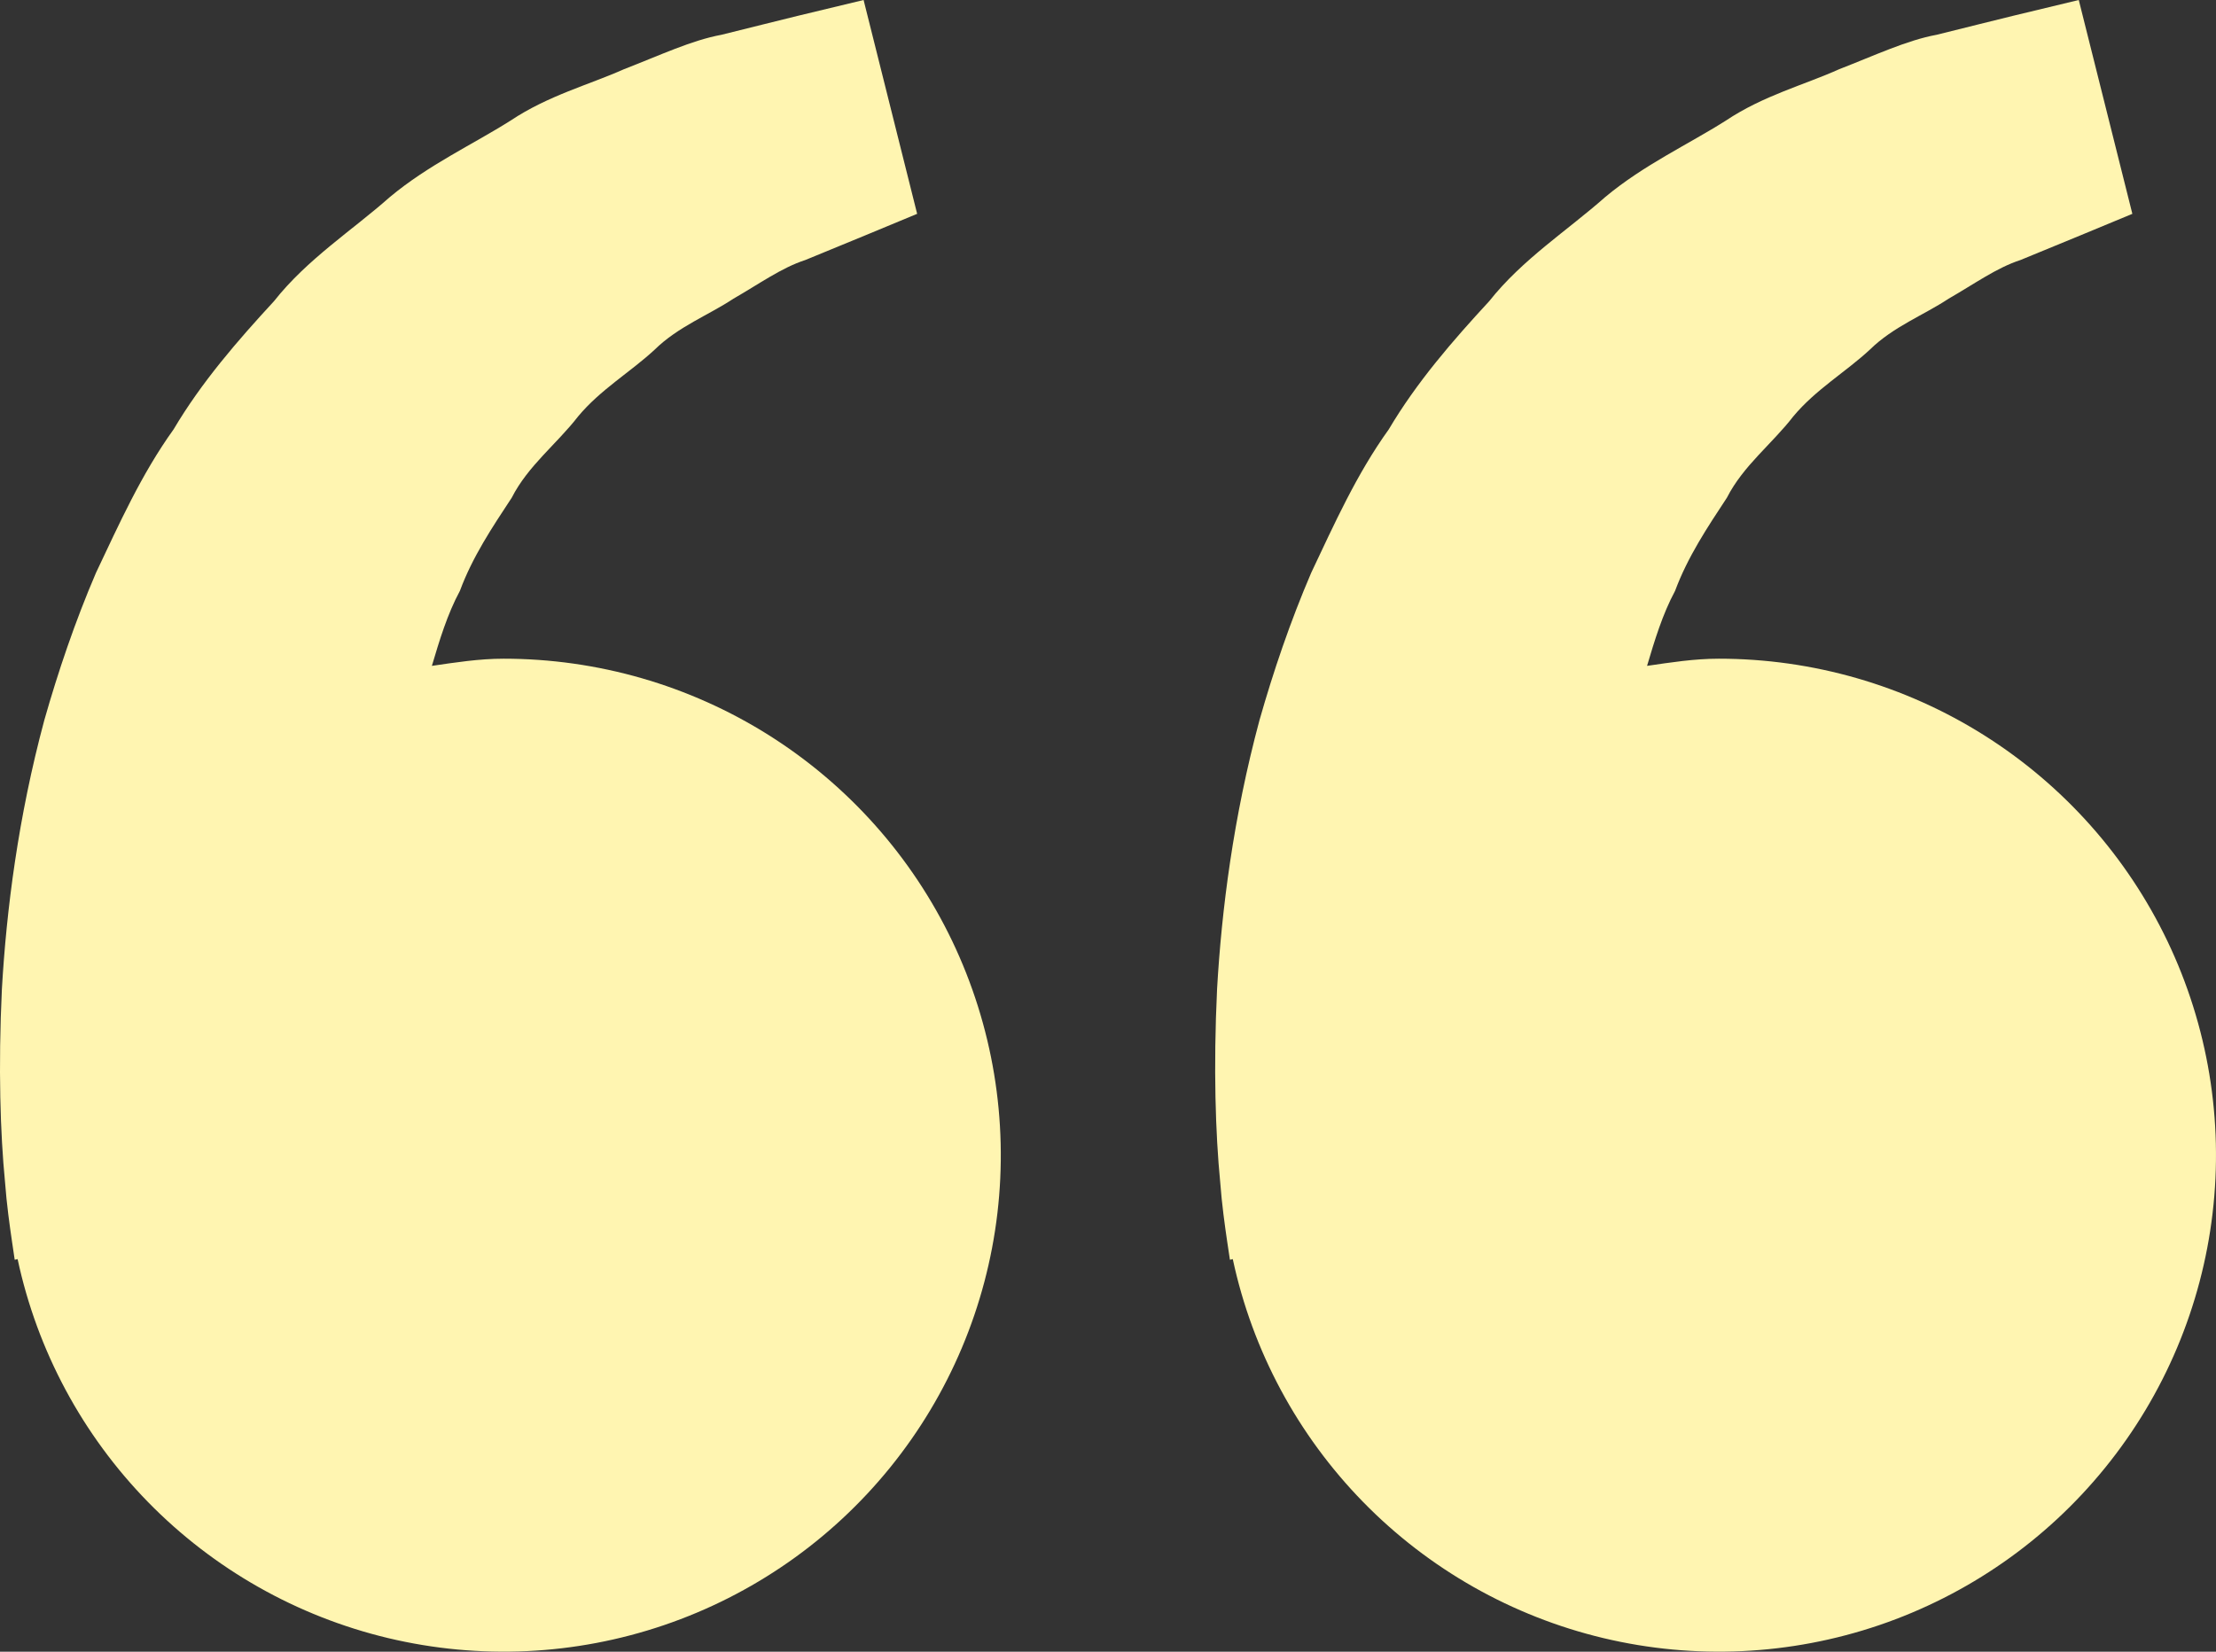 <svg width="55" height="41" viewBox="0 0 55 41" fill="none" xmlns="http://www.w3.org/2000/svg">
<rect x="0" y="0" width="55" height="41" fill="#333333" stroke="none"/>
<path d="M12.501 16.351C11.889 16.351 11.303 16.444 10.719 16.529C10.908 15.893 11.102 15.247 11.415 14.666C11.727 13.823 12.216 13.091 12.701 12.355C13.107 11.558 13.822 11.018 14.349 10.336C14.9 9.673 15.651 9.233 16.246 8.682C16.83 8.107 17.595 7.819 18.204 7.414C18.84 7.05 19.394 6.647 19.986 6.455L21.464 5.847L22.763 5.308L21.434 0L19.797 0.394C19.273 0.526 18.634 0.679 17.908 0.863C17.165 1 16.372 1.375 15.489 1.717C14.617 2.106 13.608 2.369 12.671 2.994C11.727 3.591 10.639 4.089 9.679 4.889C8.75 5.713 7.628 6.428 6.8 7.477C5.896 8.457 5.002 9.487 4.308 10.659C3.505 11.777 2.959 13.004 2.383 14.217C1.862 15.431 1.443 16.671 1.1 17.876C0.45 20.292 0.16 22.587 0.047 24.551C-0.046 26.517 0.009 28.152 0.124 29.335C0.165 29.894 0.242 30.436 0.297 30.812L0.365 31.272L0.437 31.255C0.924 33.531 2.047 35.622 3.675 37.287C5.302 38.951 7.369 40.122 9.634 40.663C11.9 41.203 14.273 41.092 16.478 40.342C18.684 39.592 20.631 38.234 22.096 36.424C23.561 34.615 24.483 32.428 24.755 30.117C25.027 27.806 24.639 25.465 23.636 23.365C22.632 21.265 21.053 19.492 19.083 18.25C17.112 17.009 14.83 16.351 12.501 16.351ZM42.661 16.351C42.05 16.351 41.463 16.444 40.879 16.529C41.068 15.893 41.263 15.247 41.575 14.666C41.888 13.823 42.376 13.091 42.861 12.355C43.267 11.558 43.983 11.018 44.509 10.336C45.06 9.673 45.811 9.233 46.406 8.682C46.99 8.107 47.755 7.819 48.364 7.414C49 7.05 49.554 6.647 50.146 6.455L51.624 5.847L52.924 5.308L51.594 0L49.957 0.394C49.433 0.526 48.794 0.679 48.068 0.863C47.325 1 46.532 1.375 45.65 1.717C44.78 2.109 43.769 2.369 42.831 2.996C41.888 3.593 40.799 4.092 39.84 4.892C38.91 5.716 37.789 6.431 36.961 7.477C36.056 8.457 35.162 9.487 34.468 10.659C33.665 11.777 33.119 13.004 32.544 14.217C32.023 15.431 31.603 16.671 31.26 17.876C30.61 20.292 30.32 22.587 30.207 24.551C30.114 26.517 30.169 28.152 30.284 29.335C30.325 29.894 30.402 30.436 30.457 30.812L30.526 31.272L30.597 31.255C31.084 33.531 32.207 35.622 33.835 37.287C35.462 38.951 37.529 40.122 39.795 40.663C42.06 41.203 44.433 41.092 46.639 40.342C48.844 39.592 50.792 38.234 52.256 36.424C53.721 34.615 54.643 32.428 54.915 30.117C55.188 27.806 54.8 25.465 53.796 23.365C52.792 21.265 51.214 19.492 49.243 18.25C47.273 17.009 44.99 16.351 42.661 16.351Z" fill="#FFF5B1"/>
</svg>
